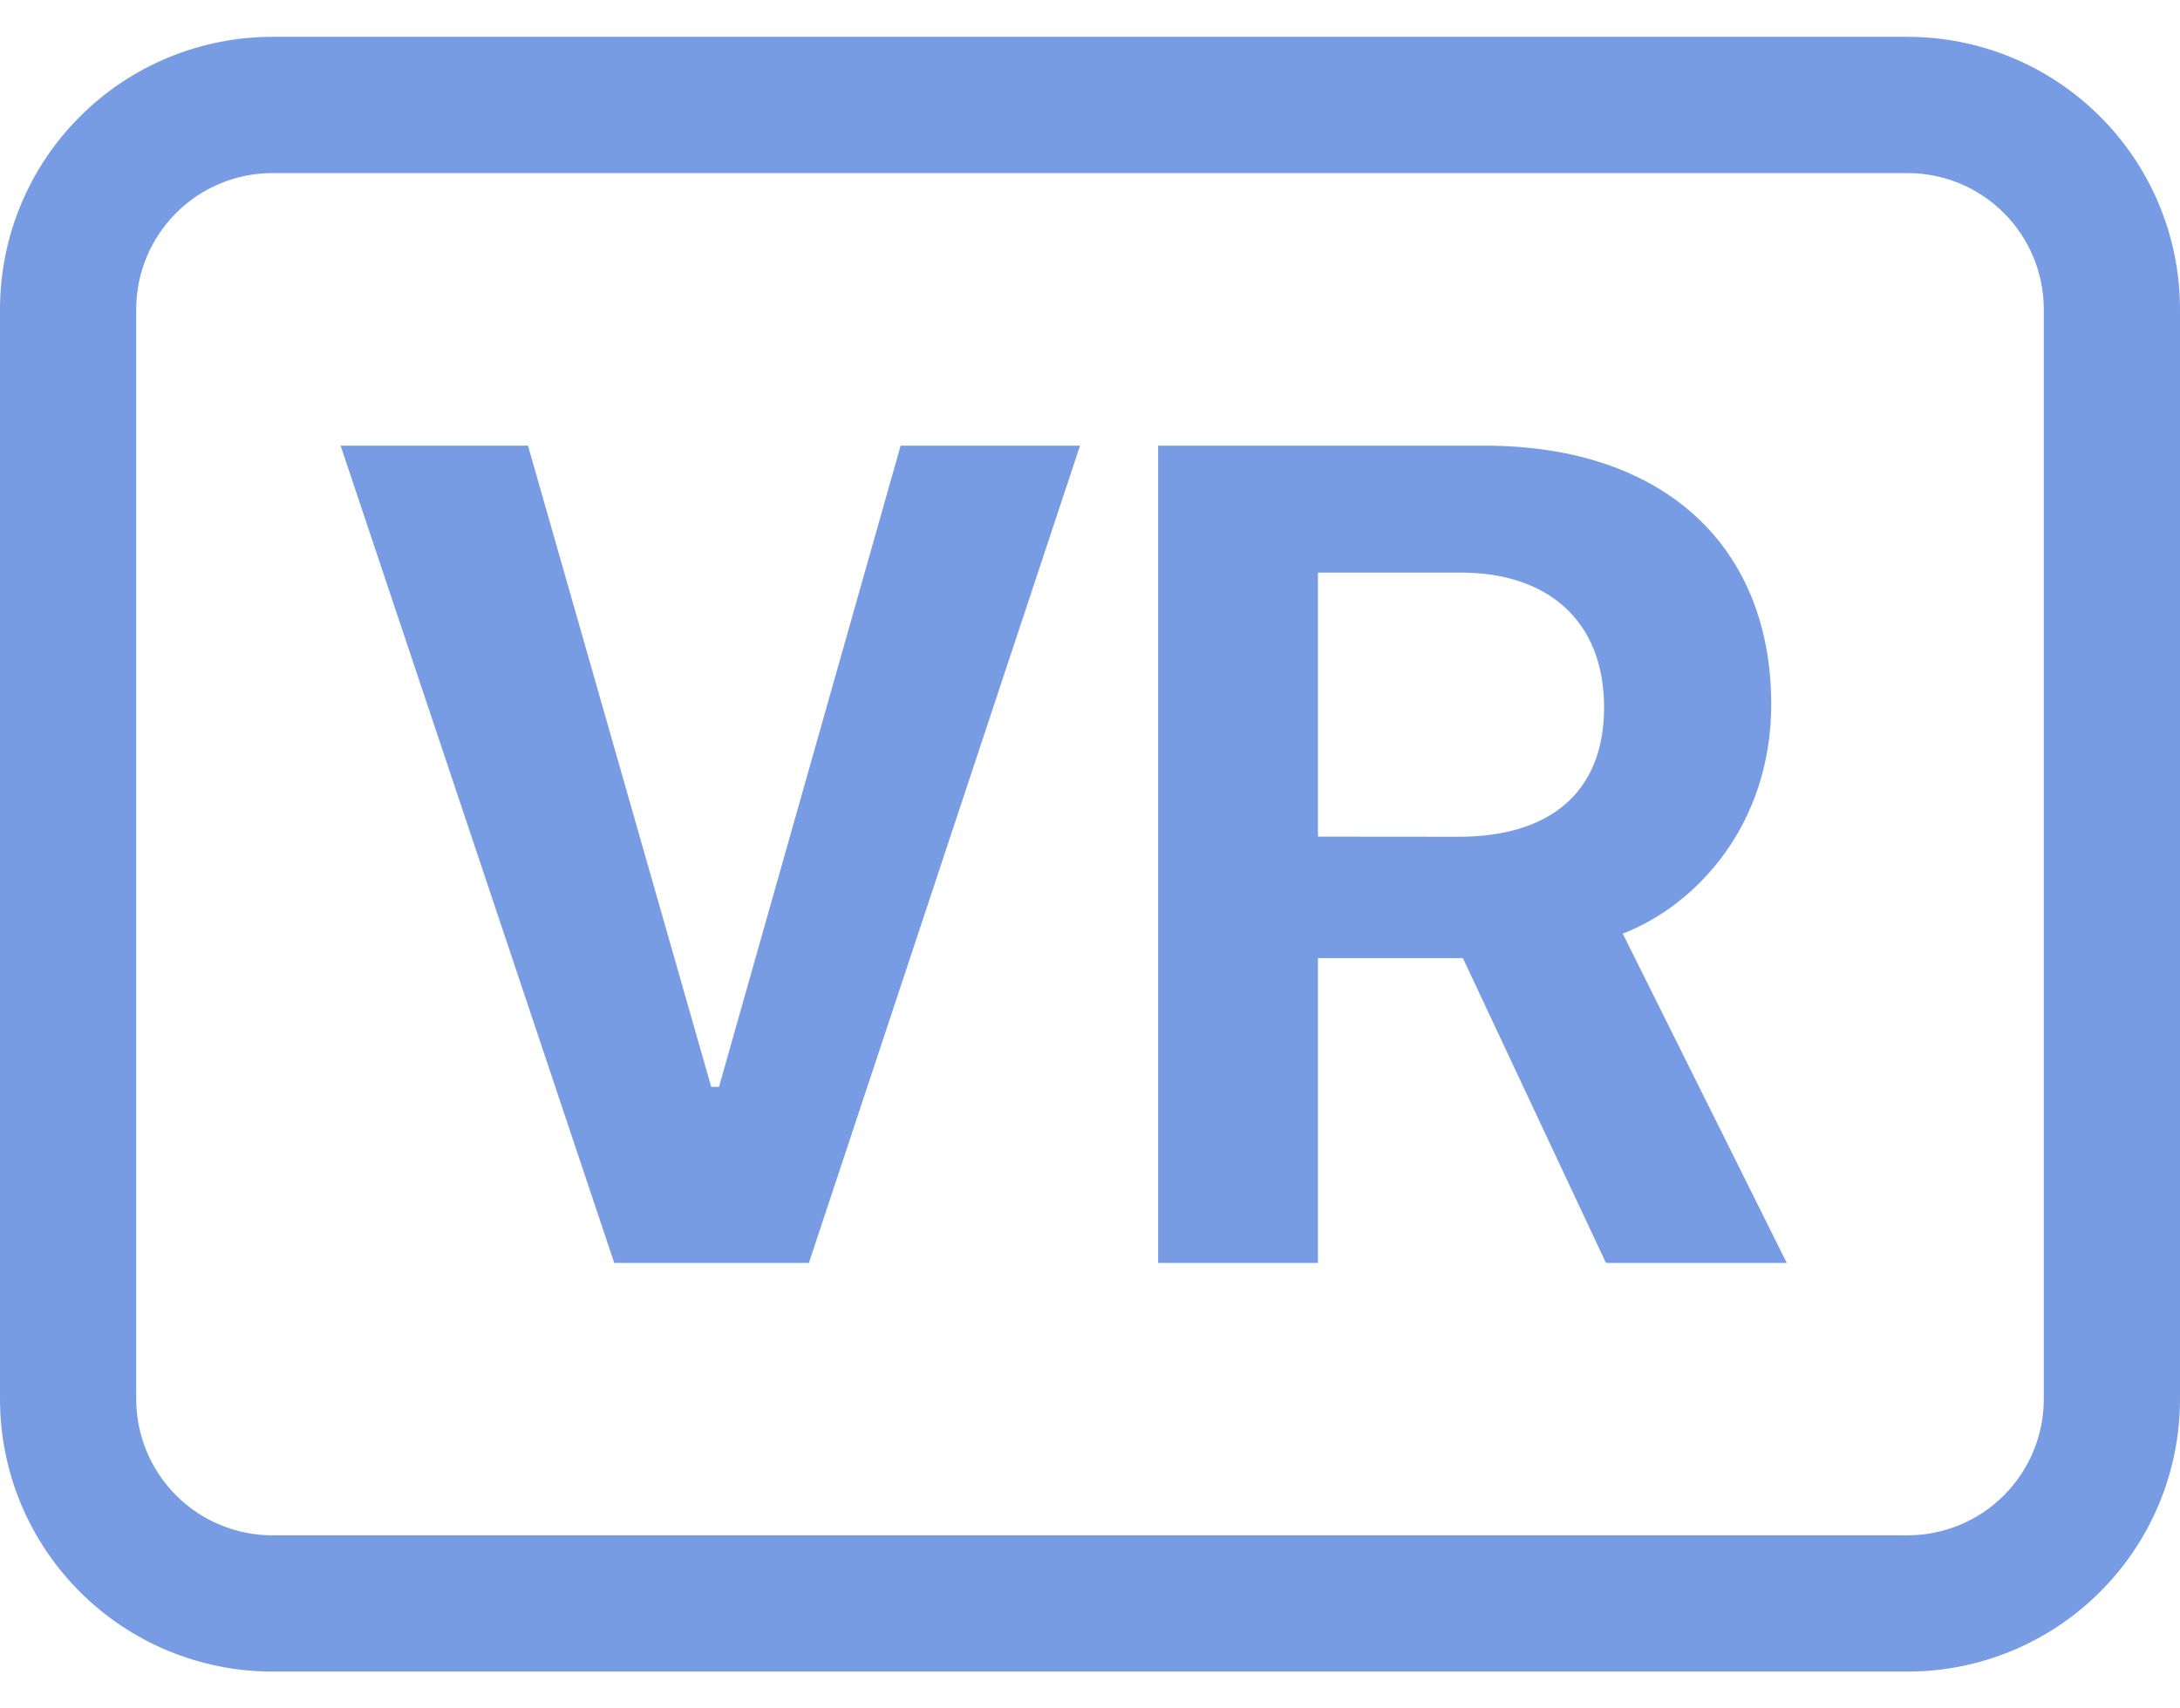 <svg width="37" height="29" viewBox="0 0 37 29" fill="none" xmlns="http://www.w3.org/2000/svg">
<path d="M32.375 2.938C32.988 2.938 33.577 3.181 34.01 3.615C34.444 4.048 34.688 4.637 34.688 5.25V23.75C34.688 24.363 34.444 24.951 34.01 25.385C33.577 25.819 32.988 26.062 32.375 26.062H4.625C4.012 26.062 3.423 25.819 2.99 25.385C2.556 24.951 2.312 24.363 2.312 23.75V5.25C2.312 4.637 2.556 4.048 2.99 3.615C3.423 3.181 4.012 2.938 4.625 2.938H32.375ZM4.625 0.625C3.398 0.625 2.222 1.112 1.355 1.98C0.487 2.847 0 4.023 0 5.25L0 23.75C0 24.977 0.487 26.153 1.355 27.02C2.222 27.888 3.398 28.375 4.625 28.375H32.375C33.602 28.375 34.778 27.888 35.645 27.02C36.513 26.153 37 24.977 37 23.75V5.25C37 4.023 36.513 2.847 35.645 1.98C34.778 1.112 33.602 0.625 32.375 0.625H4.625Z" fill="#789CE4"/>
<path d="M10.425 21.438H13.729L18.331 7.565H15.286L12.203 18.45H12.071L8.961 7.565H5.781L10.425 21.438ZM25.195 7.565H19.656V21.438H22.369V16.264H24.829L27.257 21.438H30.326L27.542 15.848C28.802 15.363 30.062 13.989 30.062 11.956C30.062 9.304 28.275 7.565 25.195 7.565ZM22.369 14.202V9.72H24.797C26.254 9.72 27.225 10.523 27.225 12.007C27.225 13.471 26.282 14.204 24.758 14.204L22.369 14.202Z" fill="#789CE4"/>
</svg>
